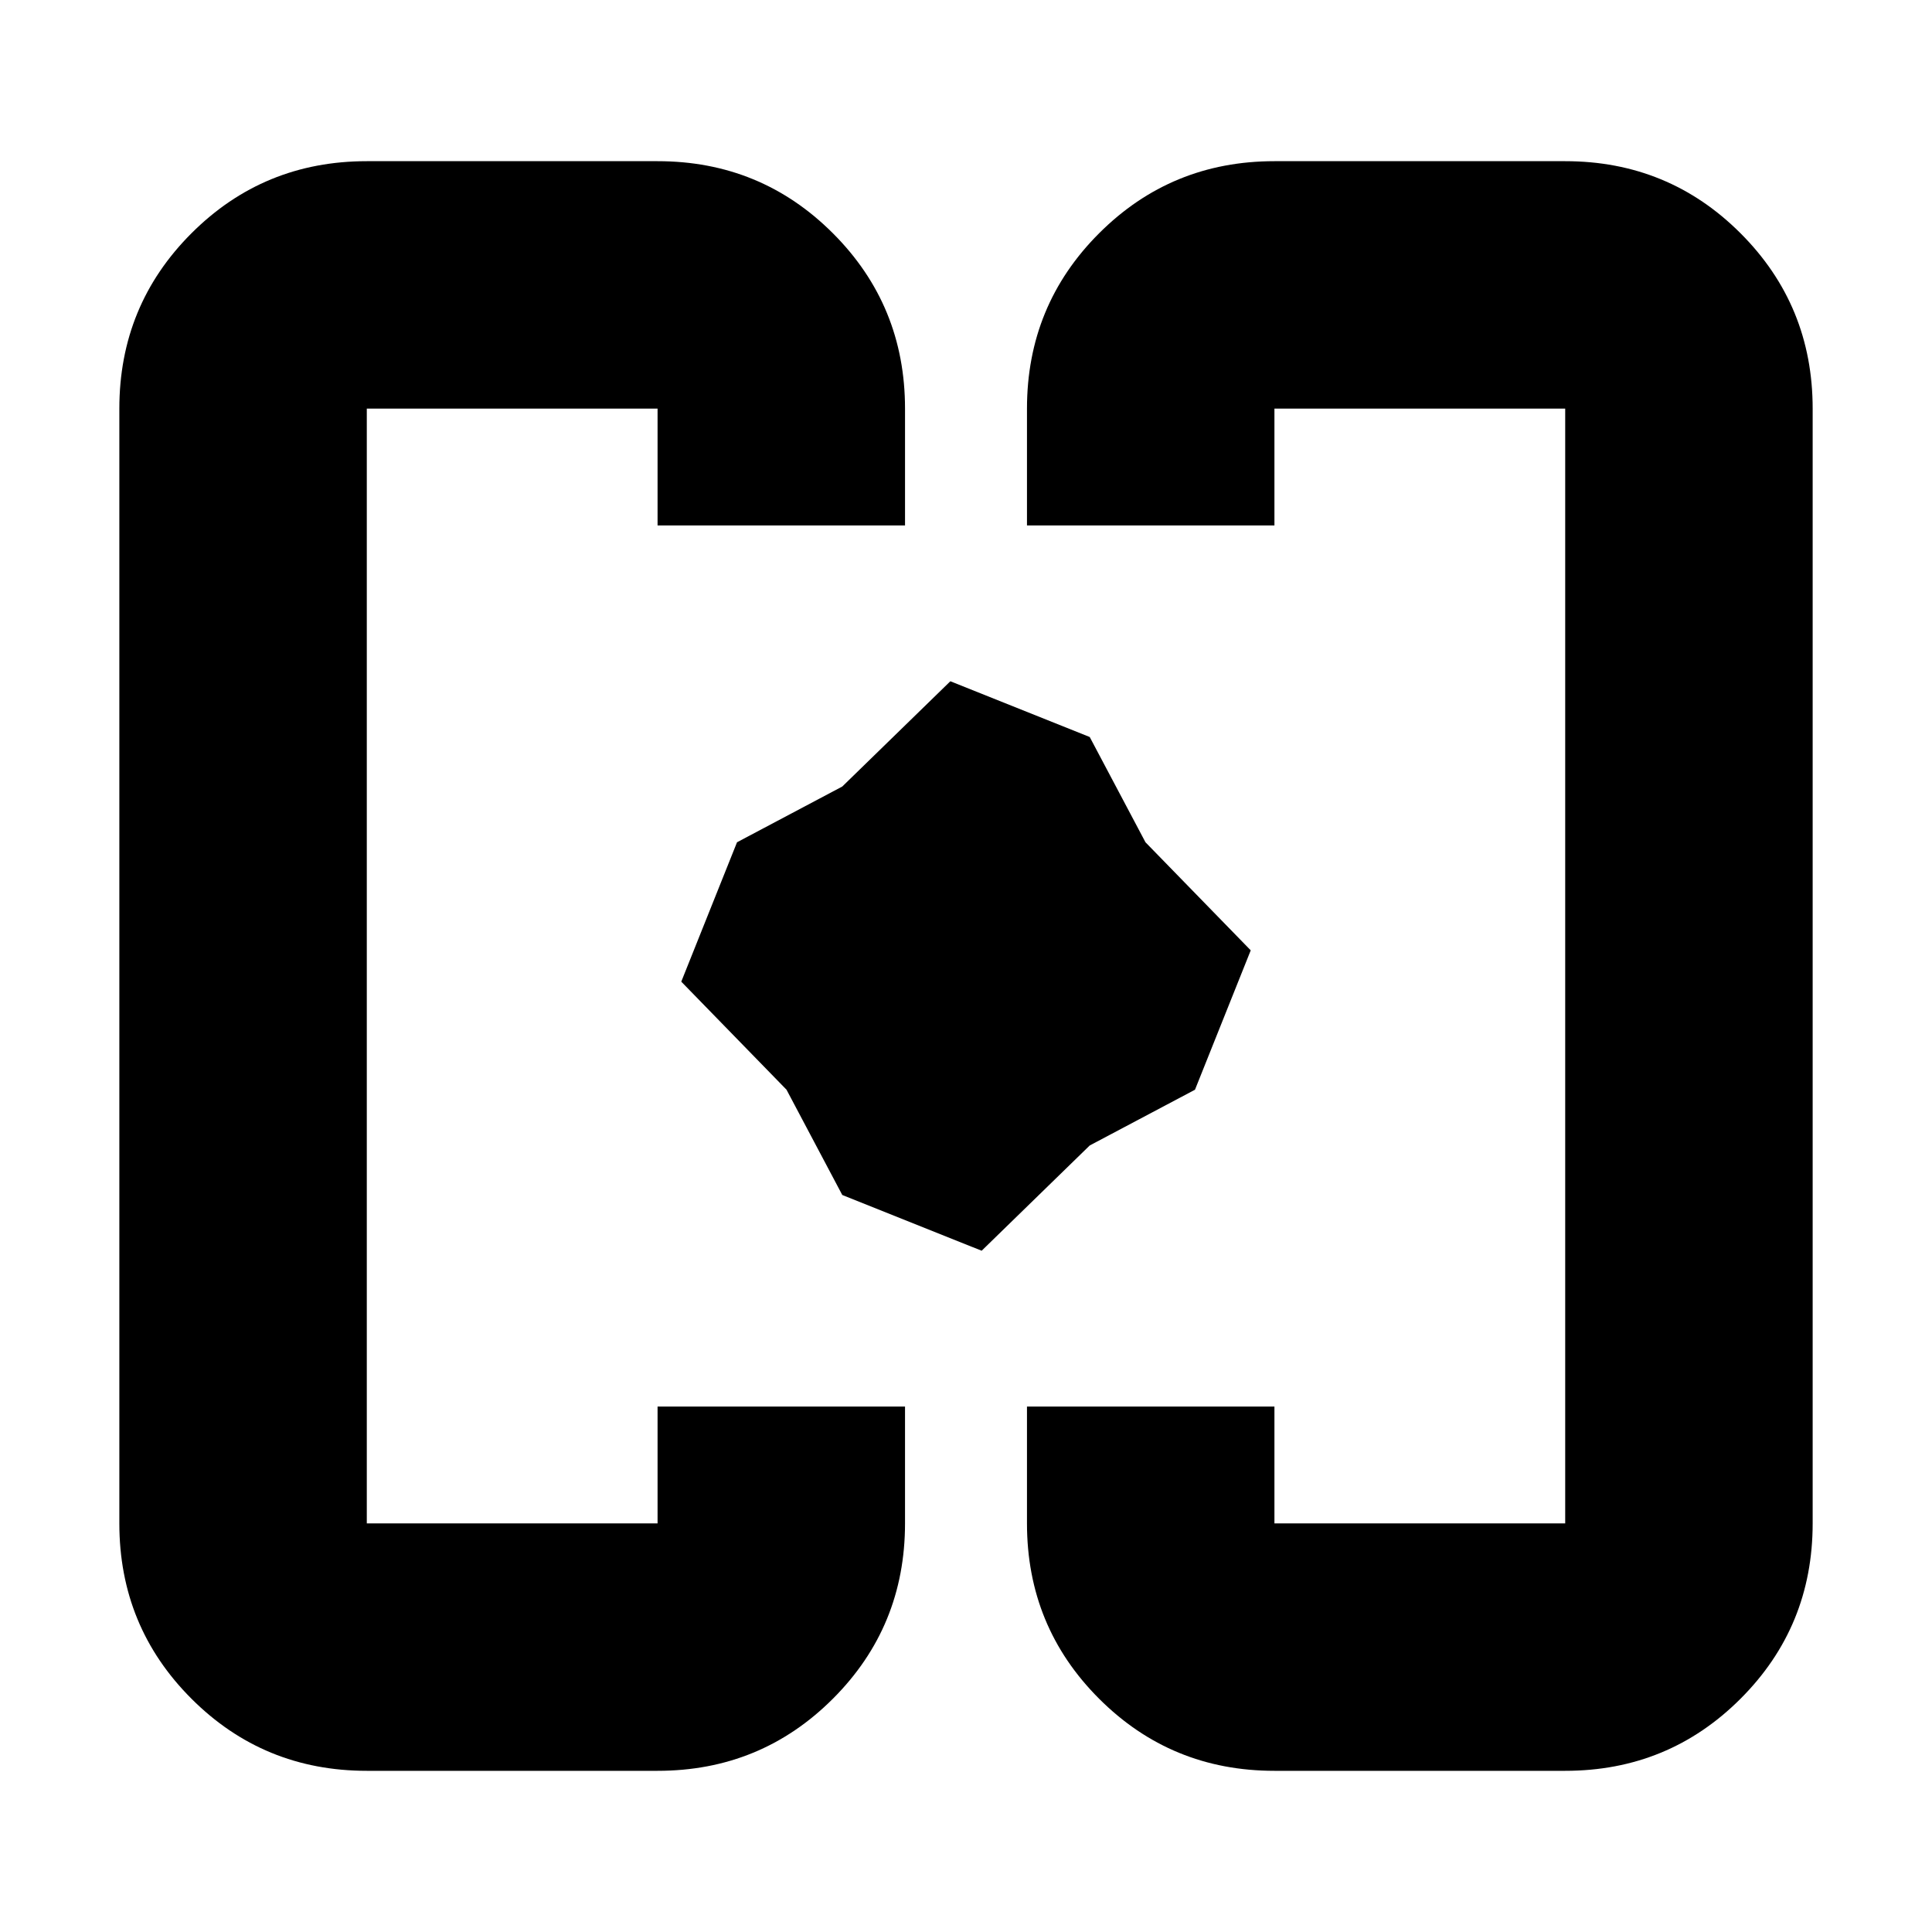 <svg xmlns="http://www.w3.org/2000/svg" height="24" viewBox="0 -960 960 960" width="24"><path d="m487.78-338.52-69.26-27.7-27.7-52.3-52.3-53.7 27.7-69.26 52.3-27.7 53.7-52.3 69.26 27.7 27.7 52.3 52.3 53.7-27.7 69.26-52.3 27.7-53.7 52.3ZM338.52-480Zm282.96 0ZM182.26-80.09q-51.3 0-87.13-35.83-35.83-35.82-35.83-87.12v-553.92q0-51.3 35.83-87.12 35.83-35.83 87.13-35.83h144.48q51.3 0 87.13 35.83 35.83 35.82 35.83 87.12v58.05H326.74v-58.05H182.26v553.92h144.48v-58.05H449.7v58.05q0 51.3-35.83 87.12-35.83 35.83-87.13 35.83H182.26Zm451 0q-51.3 0-87.13-35.83-35.83-35.82-35.83-87.12v-58.05H633.26v58.05h144.48v-553.92H633.26v58.05H510.3v-58.05q0-51.3 35.83-87.12 35.83-35.83 87.13-35.83h144.48q51.3 0 87.13 35.83 35.83 35.82 35.83 87.12v553.92q0 51.3-35.83 87.12-35.83 35.83-87.13 35.83H633.26Z"/></svg>